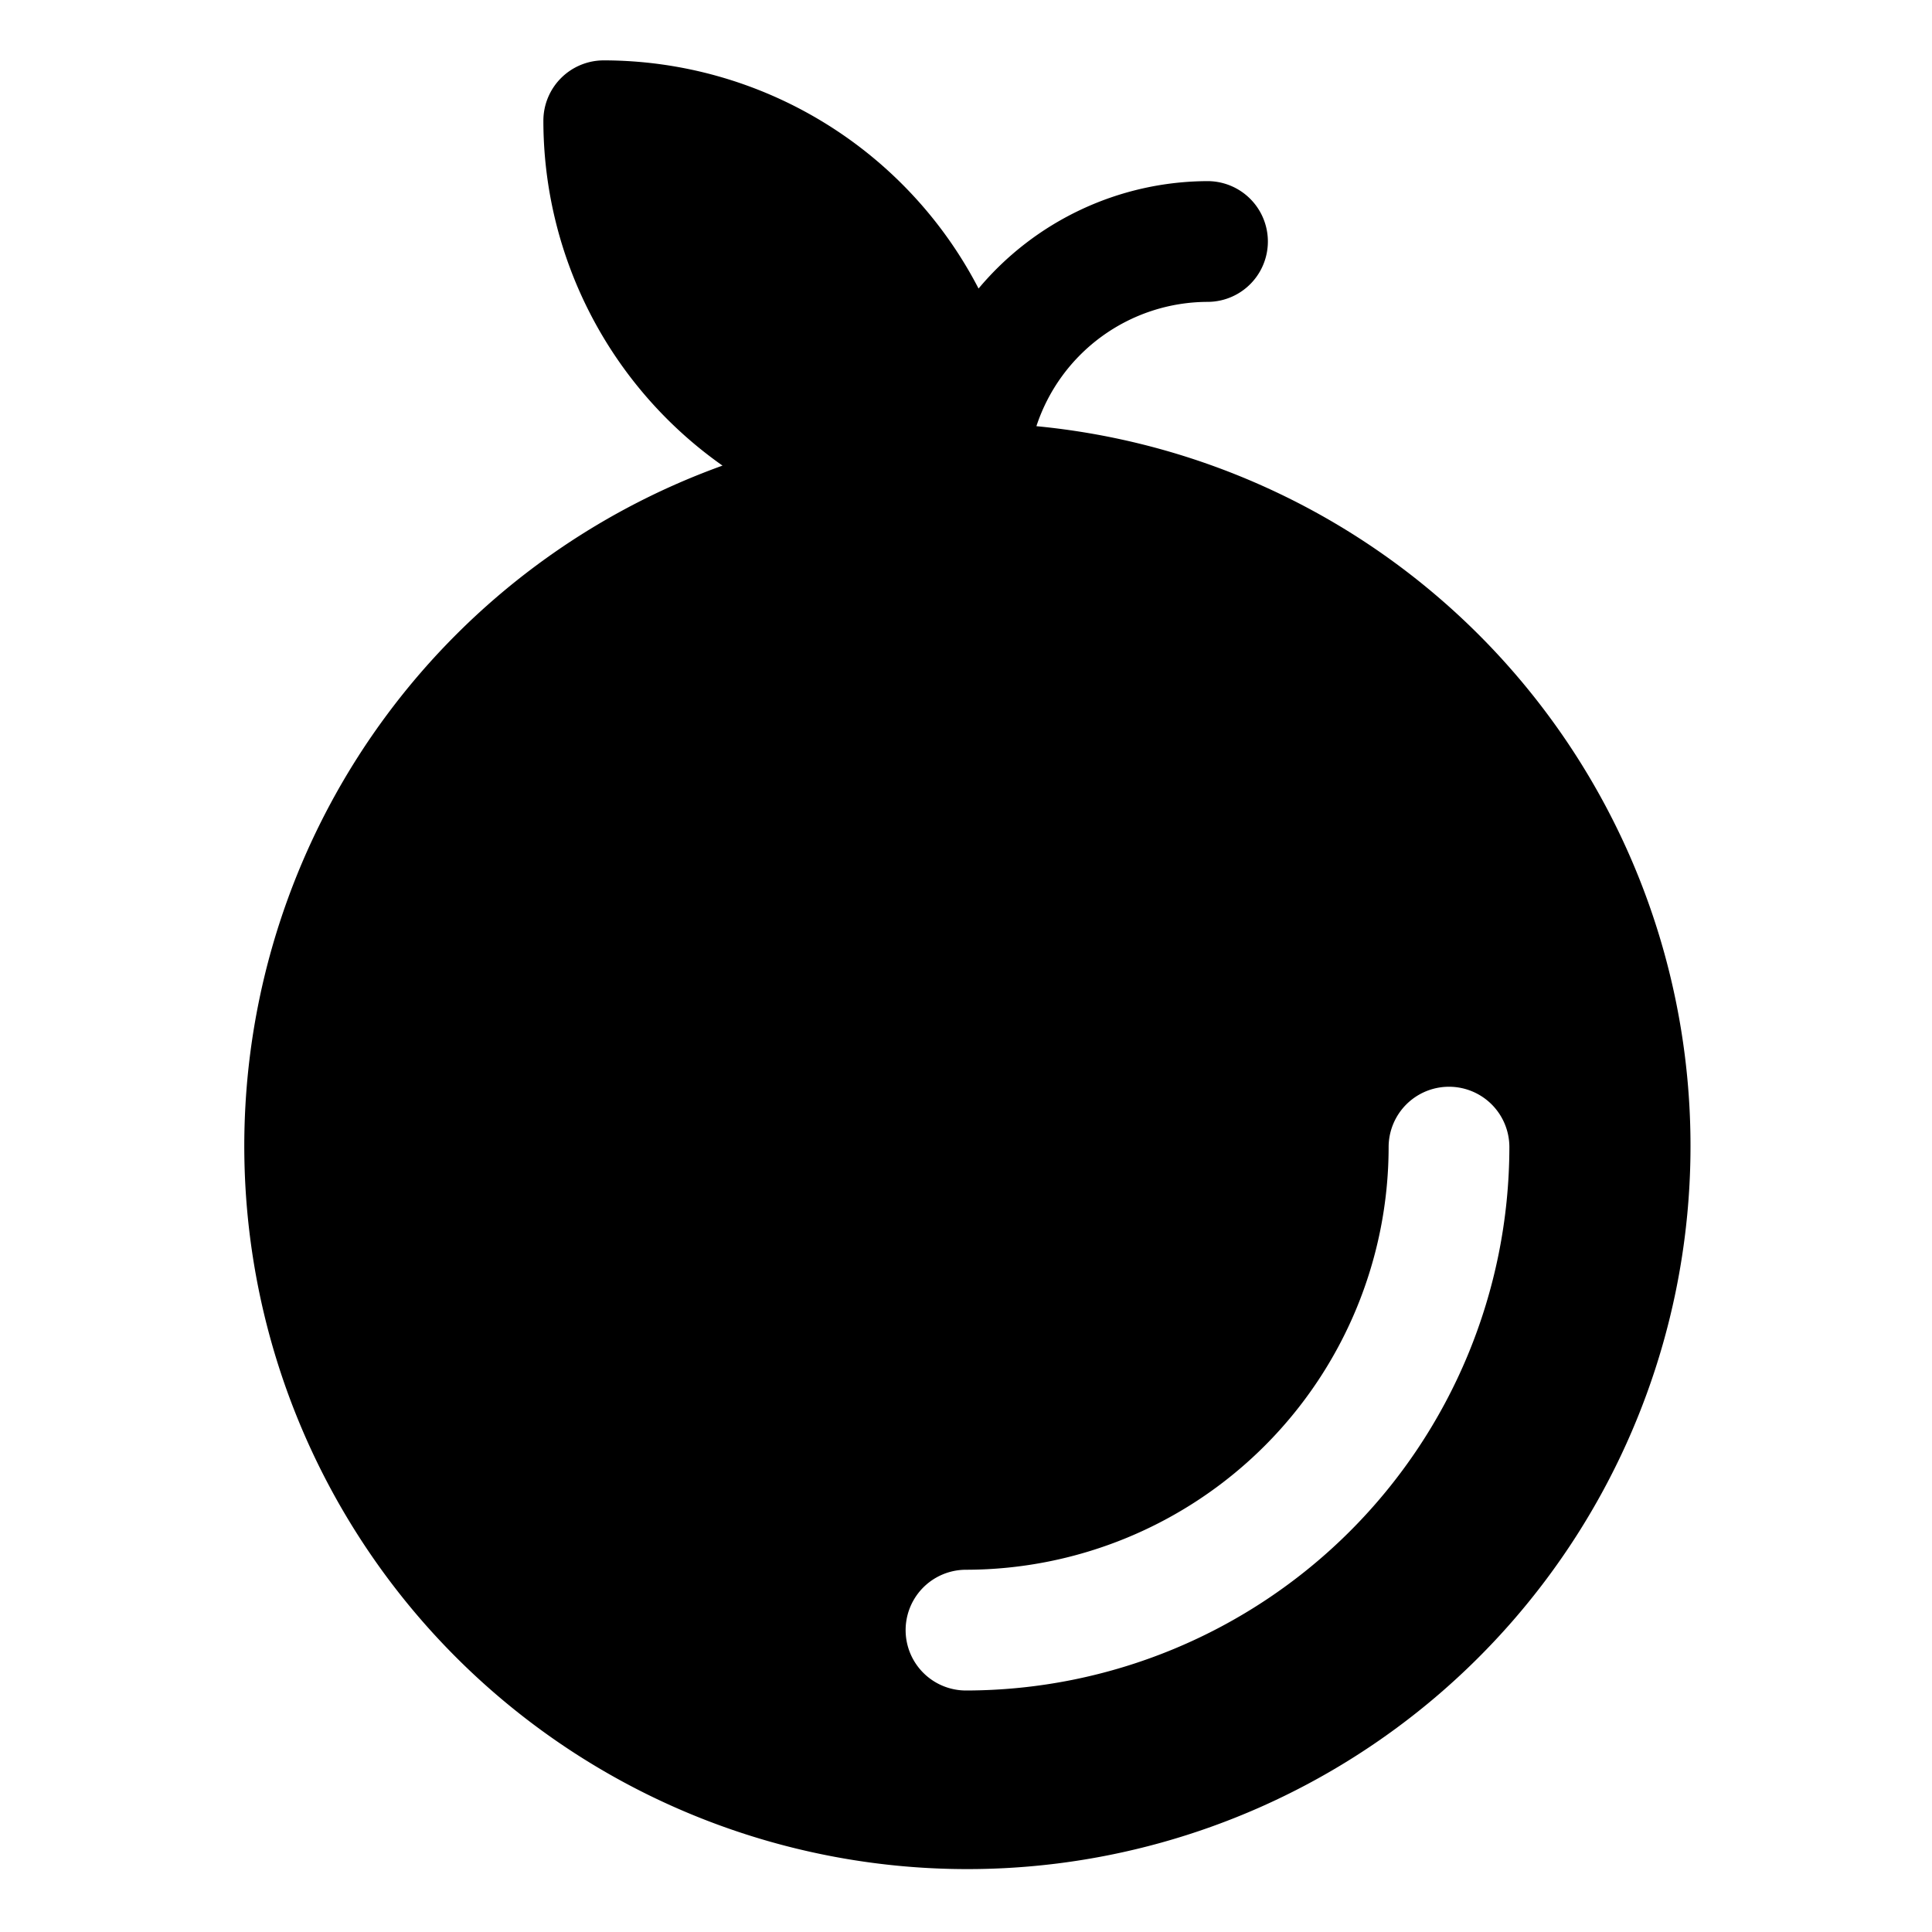 <svg xmlns="http://www.w3.org/2000/svg" viewBox="0 0 32 32"><title>orange food menu drink fruit beverage</title><g id="orange_food_menu_drink_fruit_beverage" data-name="orange food menu drink fruit beverage"><path d="M17.166,7.059A2.993,2.993,0,0,1,20,5a1,1,0,0,0,0-2,4.969,4.969,0,0,0-3.792,1.779A7,7,0,0,0,10,1,1,1,0,0,0,9,2a6.991,6.991,0,0,0,2.967,5.712,11.977,11.977,0,1,0,5.2-.653ZM16,28a1,1,0,0,1,0-2,7.008,7.008,0,0,0,7-7,1,1,0,0,1,2,0A9.011,9.011,0,0,1,16,28Z"/></g></svg>